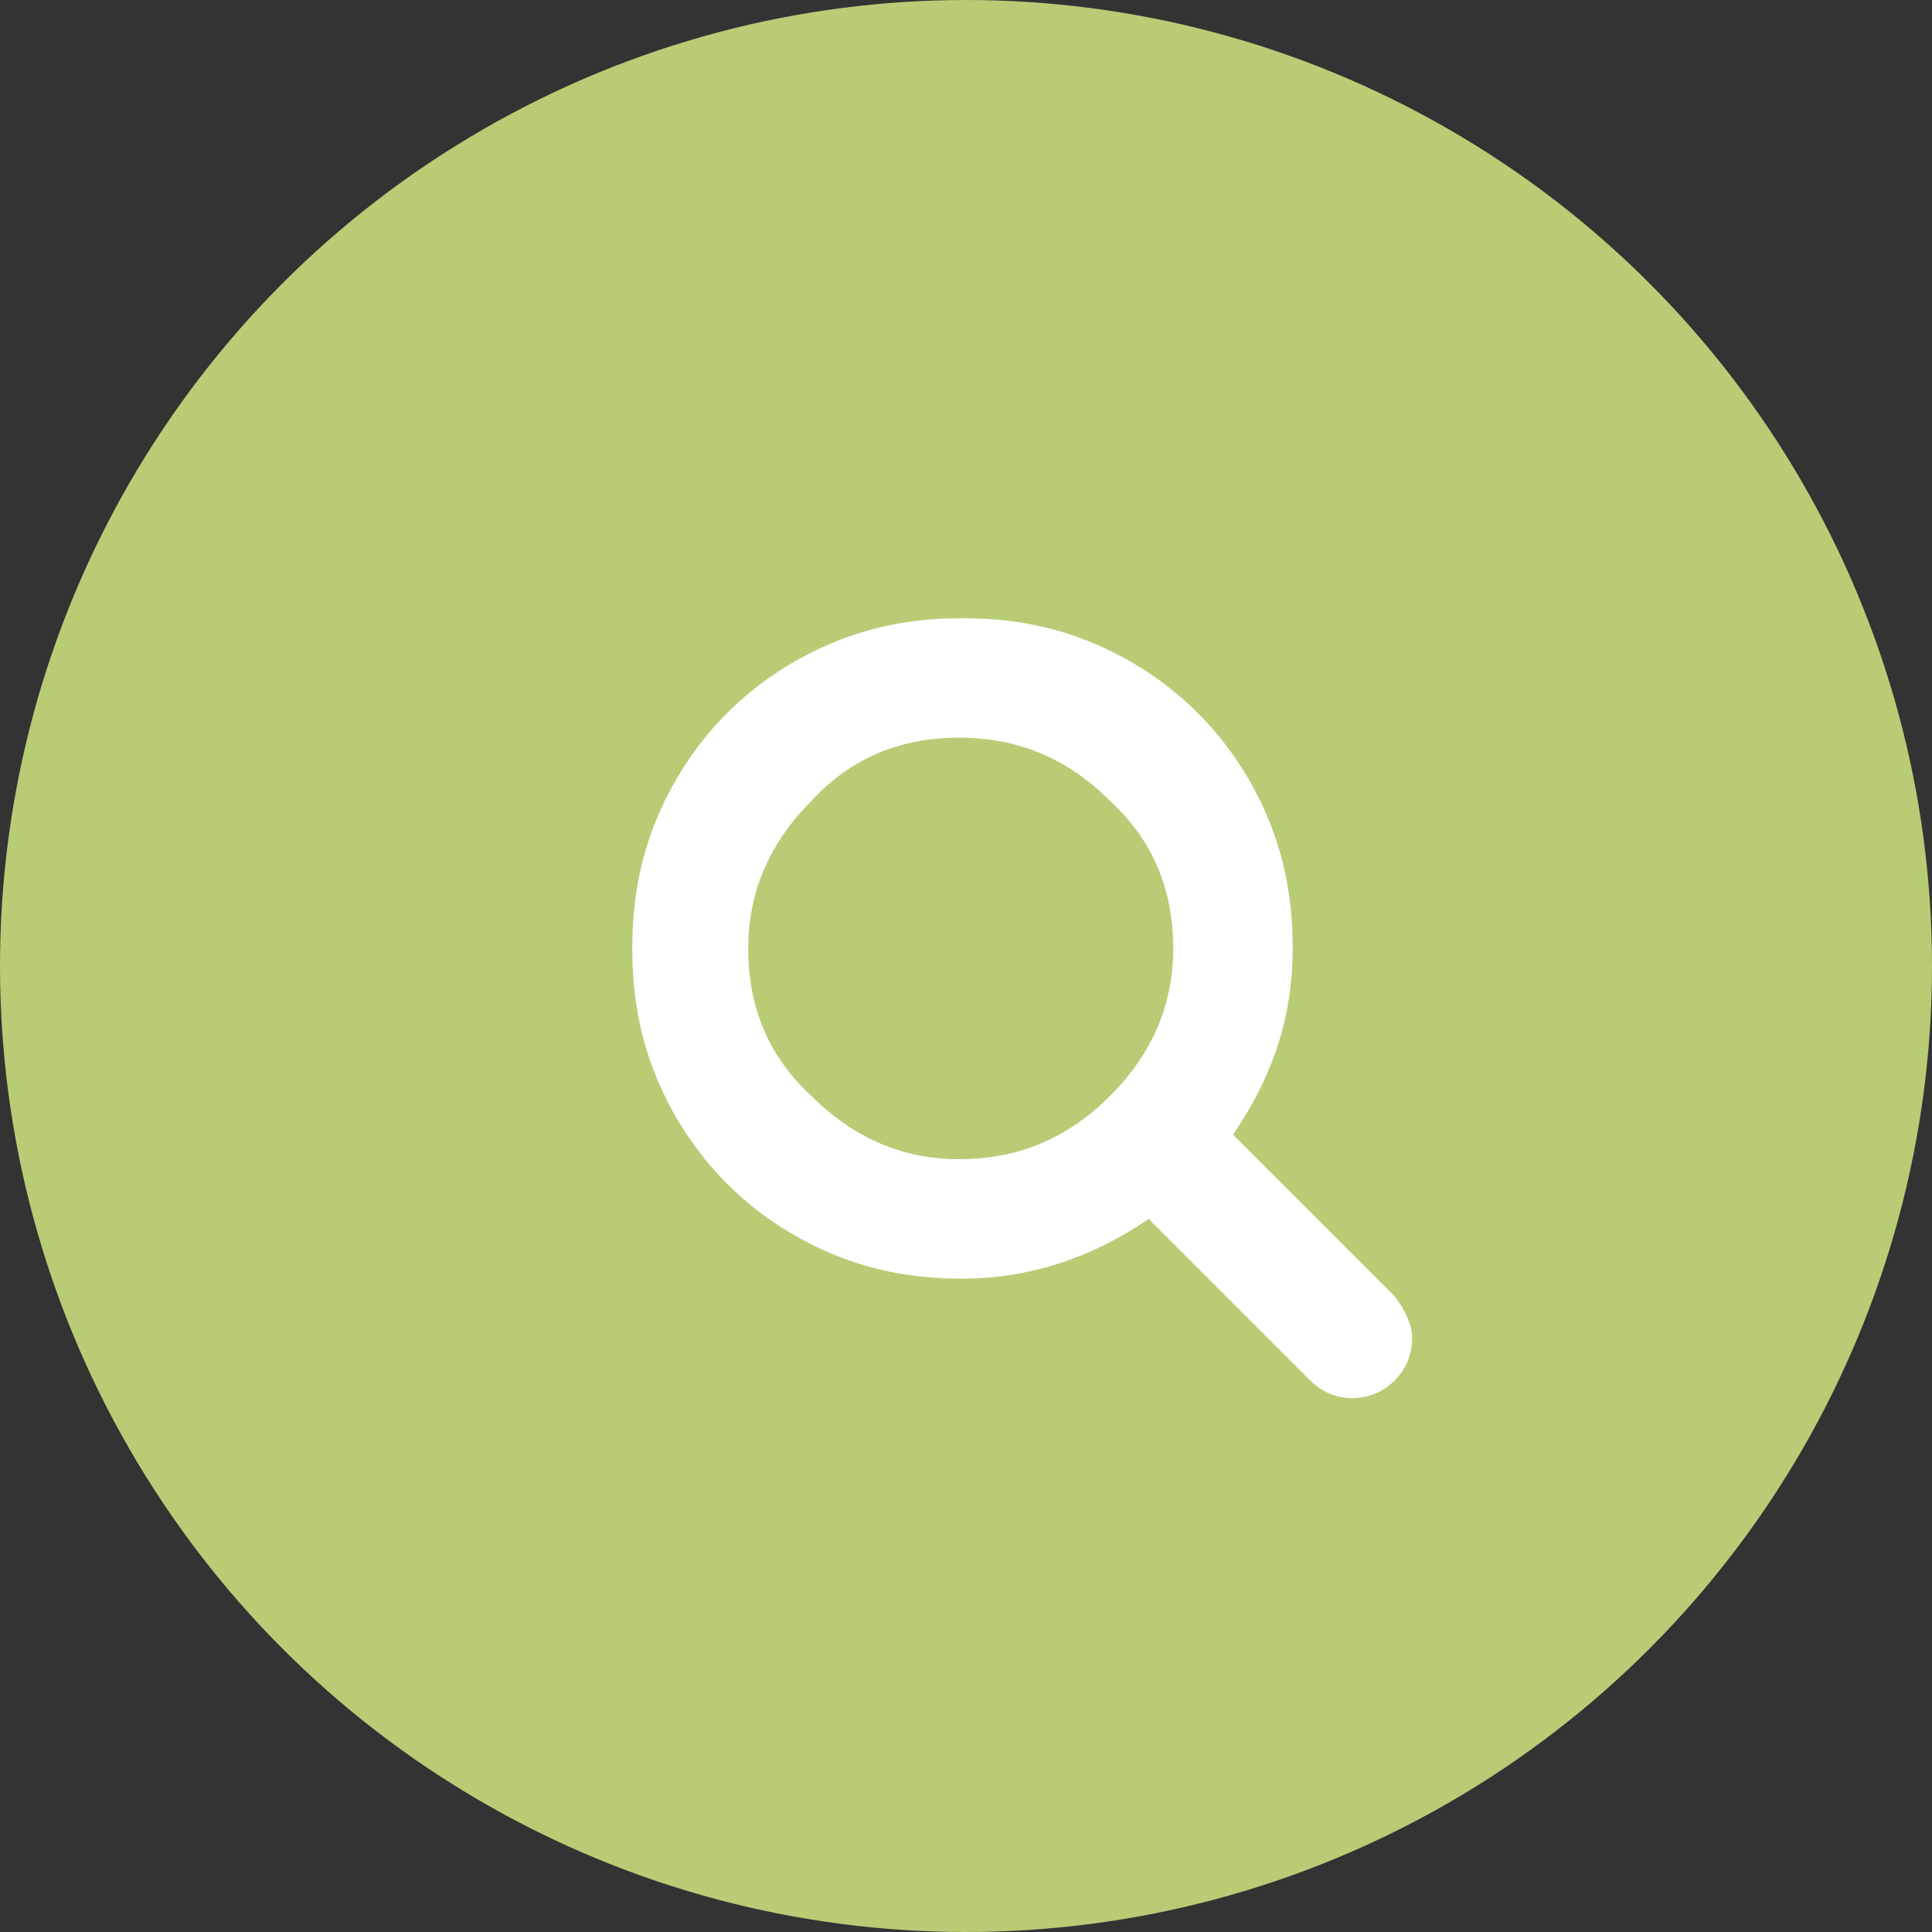 <?xml version="1.0" encoding="utf-8"?>
<!-- Generator: Adobe Illustrator 24.0.0, SVG Export Plug-In . SVG Version: 6.00 Build 0)  -->
<svg version="1.1" id="Слой_1" xmlns="http://www.w3.org/2000/svg" xmlns:xlink="http://www.w3.org/1999/xlink" x="0px" y="0px"
	 viewBox="0 0 55 55" style="enable-background:new 0 0 55 55;" xml:space="preserve">
<rect x="0" y="0" width="55" height="55" fill="#333333" stroke="none"/>
<style type="text/css">
	.st0{fill:#B8CC76;}
	.st1{fill:#FFFFFF;}
</style>
<g>
	<circle class="st0" cx="27.5" cy="27.5" r="27.5"/>
</g>
<g>
	<path class="st1" d="M40.2,38.1c0,0.5-0.2,0.9-0.5,1.2s-0.7,0.5-1.2,0.5s-0.9-0.2-1.2-0.5l-4.6-4.6c-1.6,1.1-3.4,1.7-5.3,1.7
		c-1.3,0-2.5-0.2-3.7-0.7s-2.2-1.2-3-2s-1.5-1.8-2-3S18,28.3,18,27c0-1.3,0.2-2.5,0.7-3.7s1.2-2.2,2-3s1.8-1.5,3-2s2.4-0.7,3.7-0.7
		c1.3,0,2.5,0.2,3.7,0.7s2.2,1.2,3,2s1.5,1.8,2,3s0.7,2.4,0.7,3.7c0,2-0.6,3.7-1.7,5.3l4.6,4.6C40,37.3,40.2,37.7,40.2,38.1z
		 M31.6,31.2c1.2-1.2,1.8-2.6,1.8-4.2c0-1.7-0.6-3.1-1.8-4.2C30.4,21.6,29,21,27.3,21s-3.1,0.6-4.2,1.8c-1.2,1.2-1.8,2.6-1.8,4.2
		c0,1.7,0.6,3.1,1.8,4.2c1.2,1.2,2.6,1.8,4.2,1.8C29,33,30.4,32.4,31.6,31.2z"/>
</g>
</svg>
